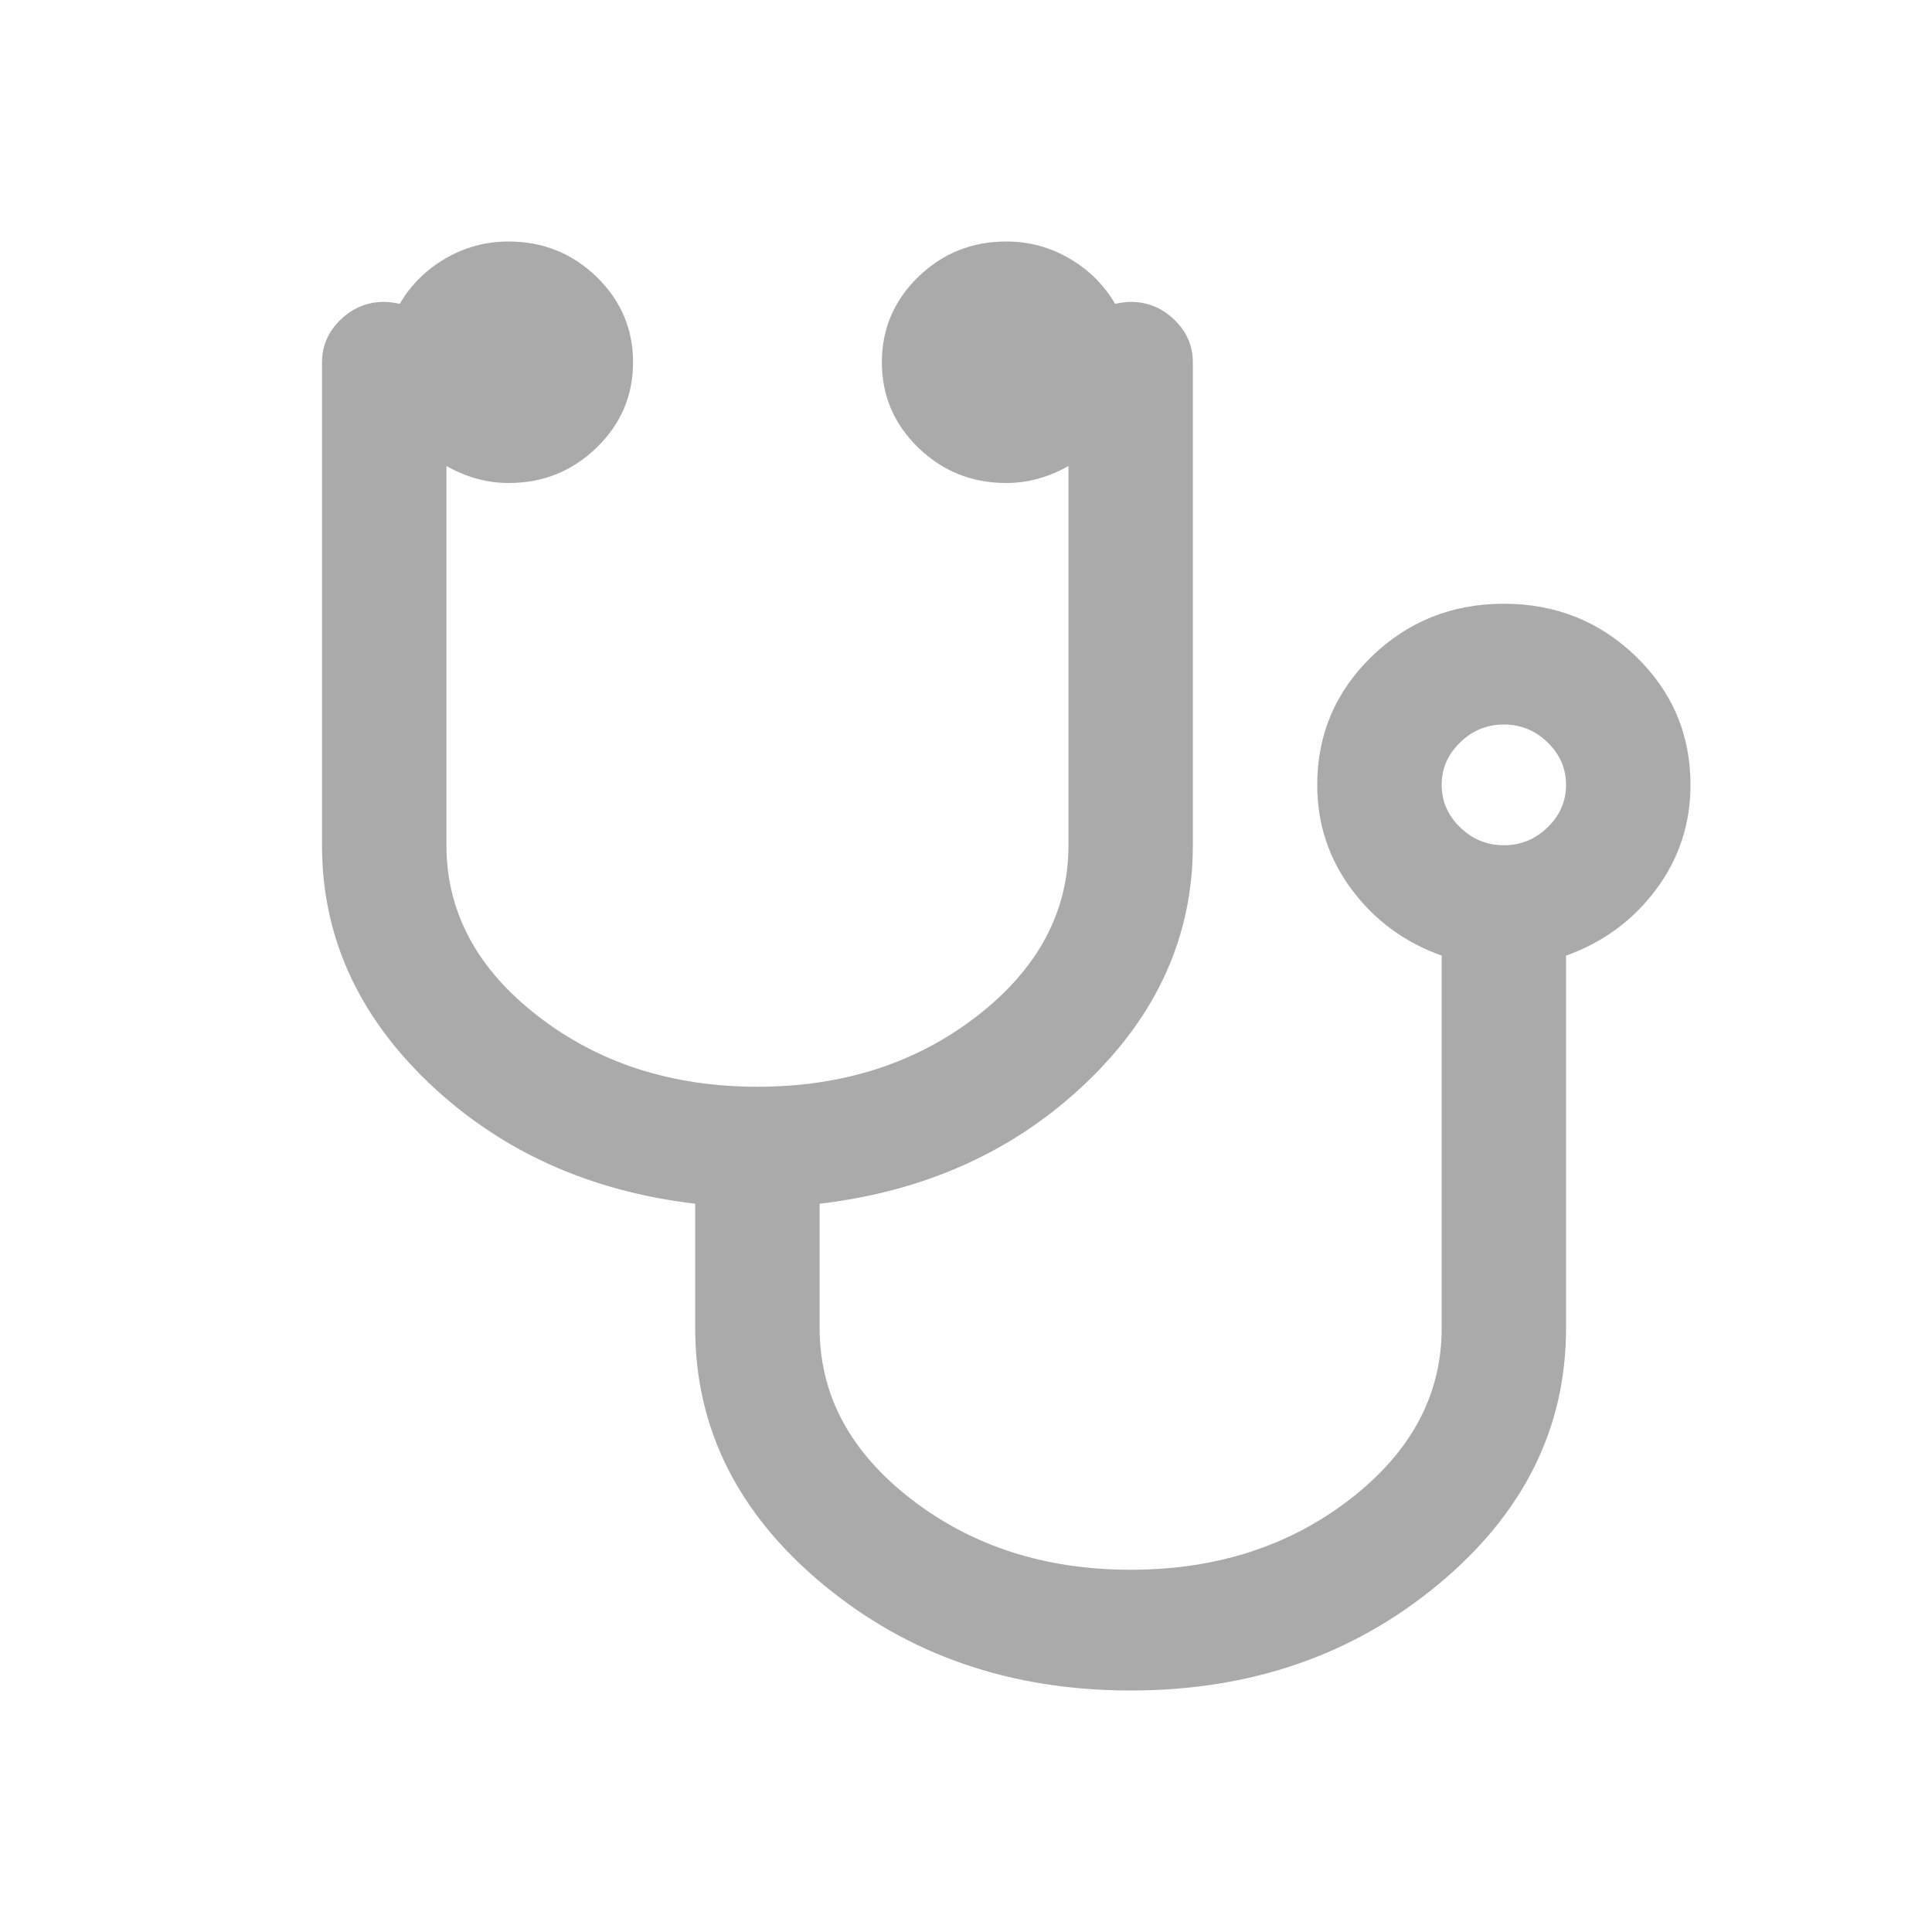 <?xml version="1.0" encoding="UTF-8" standalone="no"?>
<!DOCTYPE svg PUBLIC "-//W3C//DTD SVG 1.1//EN" "http://www.w3.org/Graphics/SVG/1.1/DTD/svg11.dtd">
<svg width="100%" height="100%" viewBox="0 0 24 24" version="1.1" xmlns="http://www.w3.org/2000/svg" xmlns:xlink="http://www.w3.org/1999/xlink" xml:space="preserve" xmlns:serif="http://www.serif.com/" style="fill-rule:evenodd;clip-rule:evenodd;stroke-linejoin:round;stroke-miterlimit:2;">
    <path d="M20.324,8.156C19.873,7.719 19.325,7.5 18.681,7.5C18.038,7.5 17.49,7.719 17.039,8.156C16.589,8.594 16.363,9.125 16.363,9.75C16.363,10.234 16.506,10.668 16.792,11.051C17.078,11.434 17.45,11.707 17.909,11.871L17.909,16.5C17.909,17.328 17.53,18.035 16.774,18.621C16.017,19.207 15.108,19.5 14.045,19.5C12.983,19.5 12.073,19.207 11.317,18.621C10.56,18.035 10.182,17.328 10.182,16.5L10.182,14.953C11.502,14.797 12.605,14.297 13.49,13.453C14.375,12.609 14.818,11.625 14.818,10.5L14.818,4.5C14.818,4.297 14.742,4.121 14.589,3.973C14.436,3.824 14.254,3.75 14.045,3.75C13.997,3.75 13.932,3.758 13.852,3.774C13.715,3.539 13.526,3.352 13.285,3.211C13.043,3.07 12.782,3 12.5,3C12.073,3 11.709,3.147 11.407,3.439C11.105,3.733 10.955,4.086 10.955,4.5C10.955,4.914 11.105,5.268 11.407,5.561C11.709,5.854 12.073,6 12.5,6C12.766,6 13.023,5.93 13.273,5.789L13.273,10.5C13.273,11.328 12.894,12.035 12.138,12.621C11.381,13.207 10.472,13.5 9.409,13.5C8.347,13.5 7.437,13.207 6.681,12.621C5.924,12.035 5.546,11.328 5.546,10.5L5.546,5.789C5.795,5.93 6.053,6 6.318,6C6.745,6 7.109,5.854 7.411,5.561C7.713,5.268 7.864,4.914 7.864,4.5C7.864,4.086 7.713,3.733 7.411,3.439C7.109,3.147 6.745,3 6.318,3C6.037,3 5.775,3.07 5.533,3.211C5.292,3.352 5.103,3.539 4.966,3.774C4.885,3.758 4.821,3.75 4.773,3.75C4.563,3.75 4.382,3.824 4.229,3.973C4.077,4.121 4,4.297 4,4.5L4,10.5C4,11.625 4.443,12.609 5.328,13.453C6.214,14.297 7.316,14.797 8.636,14.953L8.636,16.5C8.636,17.743 9.166,18.803 10.224,19.682C11.283,20.561 12.556,21 14.045,21C15.535,21 16.808,20.561 17.867,19.682C18.925,18.803 19.454,17.743 19.454,16.5L19.454,11.871C19.913,11.707 20.285,11.434 20.571,11.051C20.857,10.668 21,10.234 21,9.75C21,9.125 20.775,8.594 20.324,8.156ZM19.225,10.277C19.072,10.426 18.891,10.5 18.682,10.5C18.472,10.5 18.291,10.426 18.138,10.277C17.985,10.129 17.909,9.953 17.909,9.75C17.909,9.547 17.985,9.371 18.138,9.223C18.291,9.074 18.472,9 18.682,9C18.891,9 19.072,9.074 19.225,9.223C19.378,9.371 19.454,9.547 19.454,9.75C19.454,9.953 19.378,10.129 19.225,10.277Z" style="fill:rgb(170,170,170);fill-rule:nonzero;"/>
</svg>
